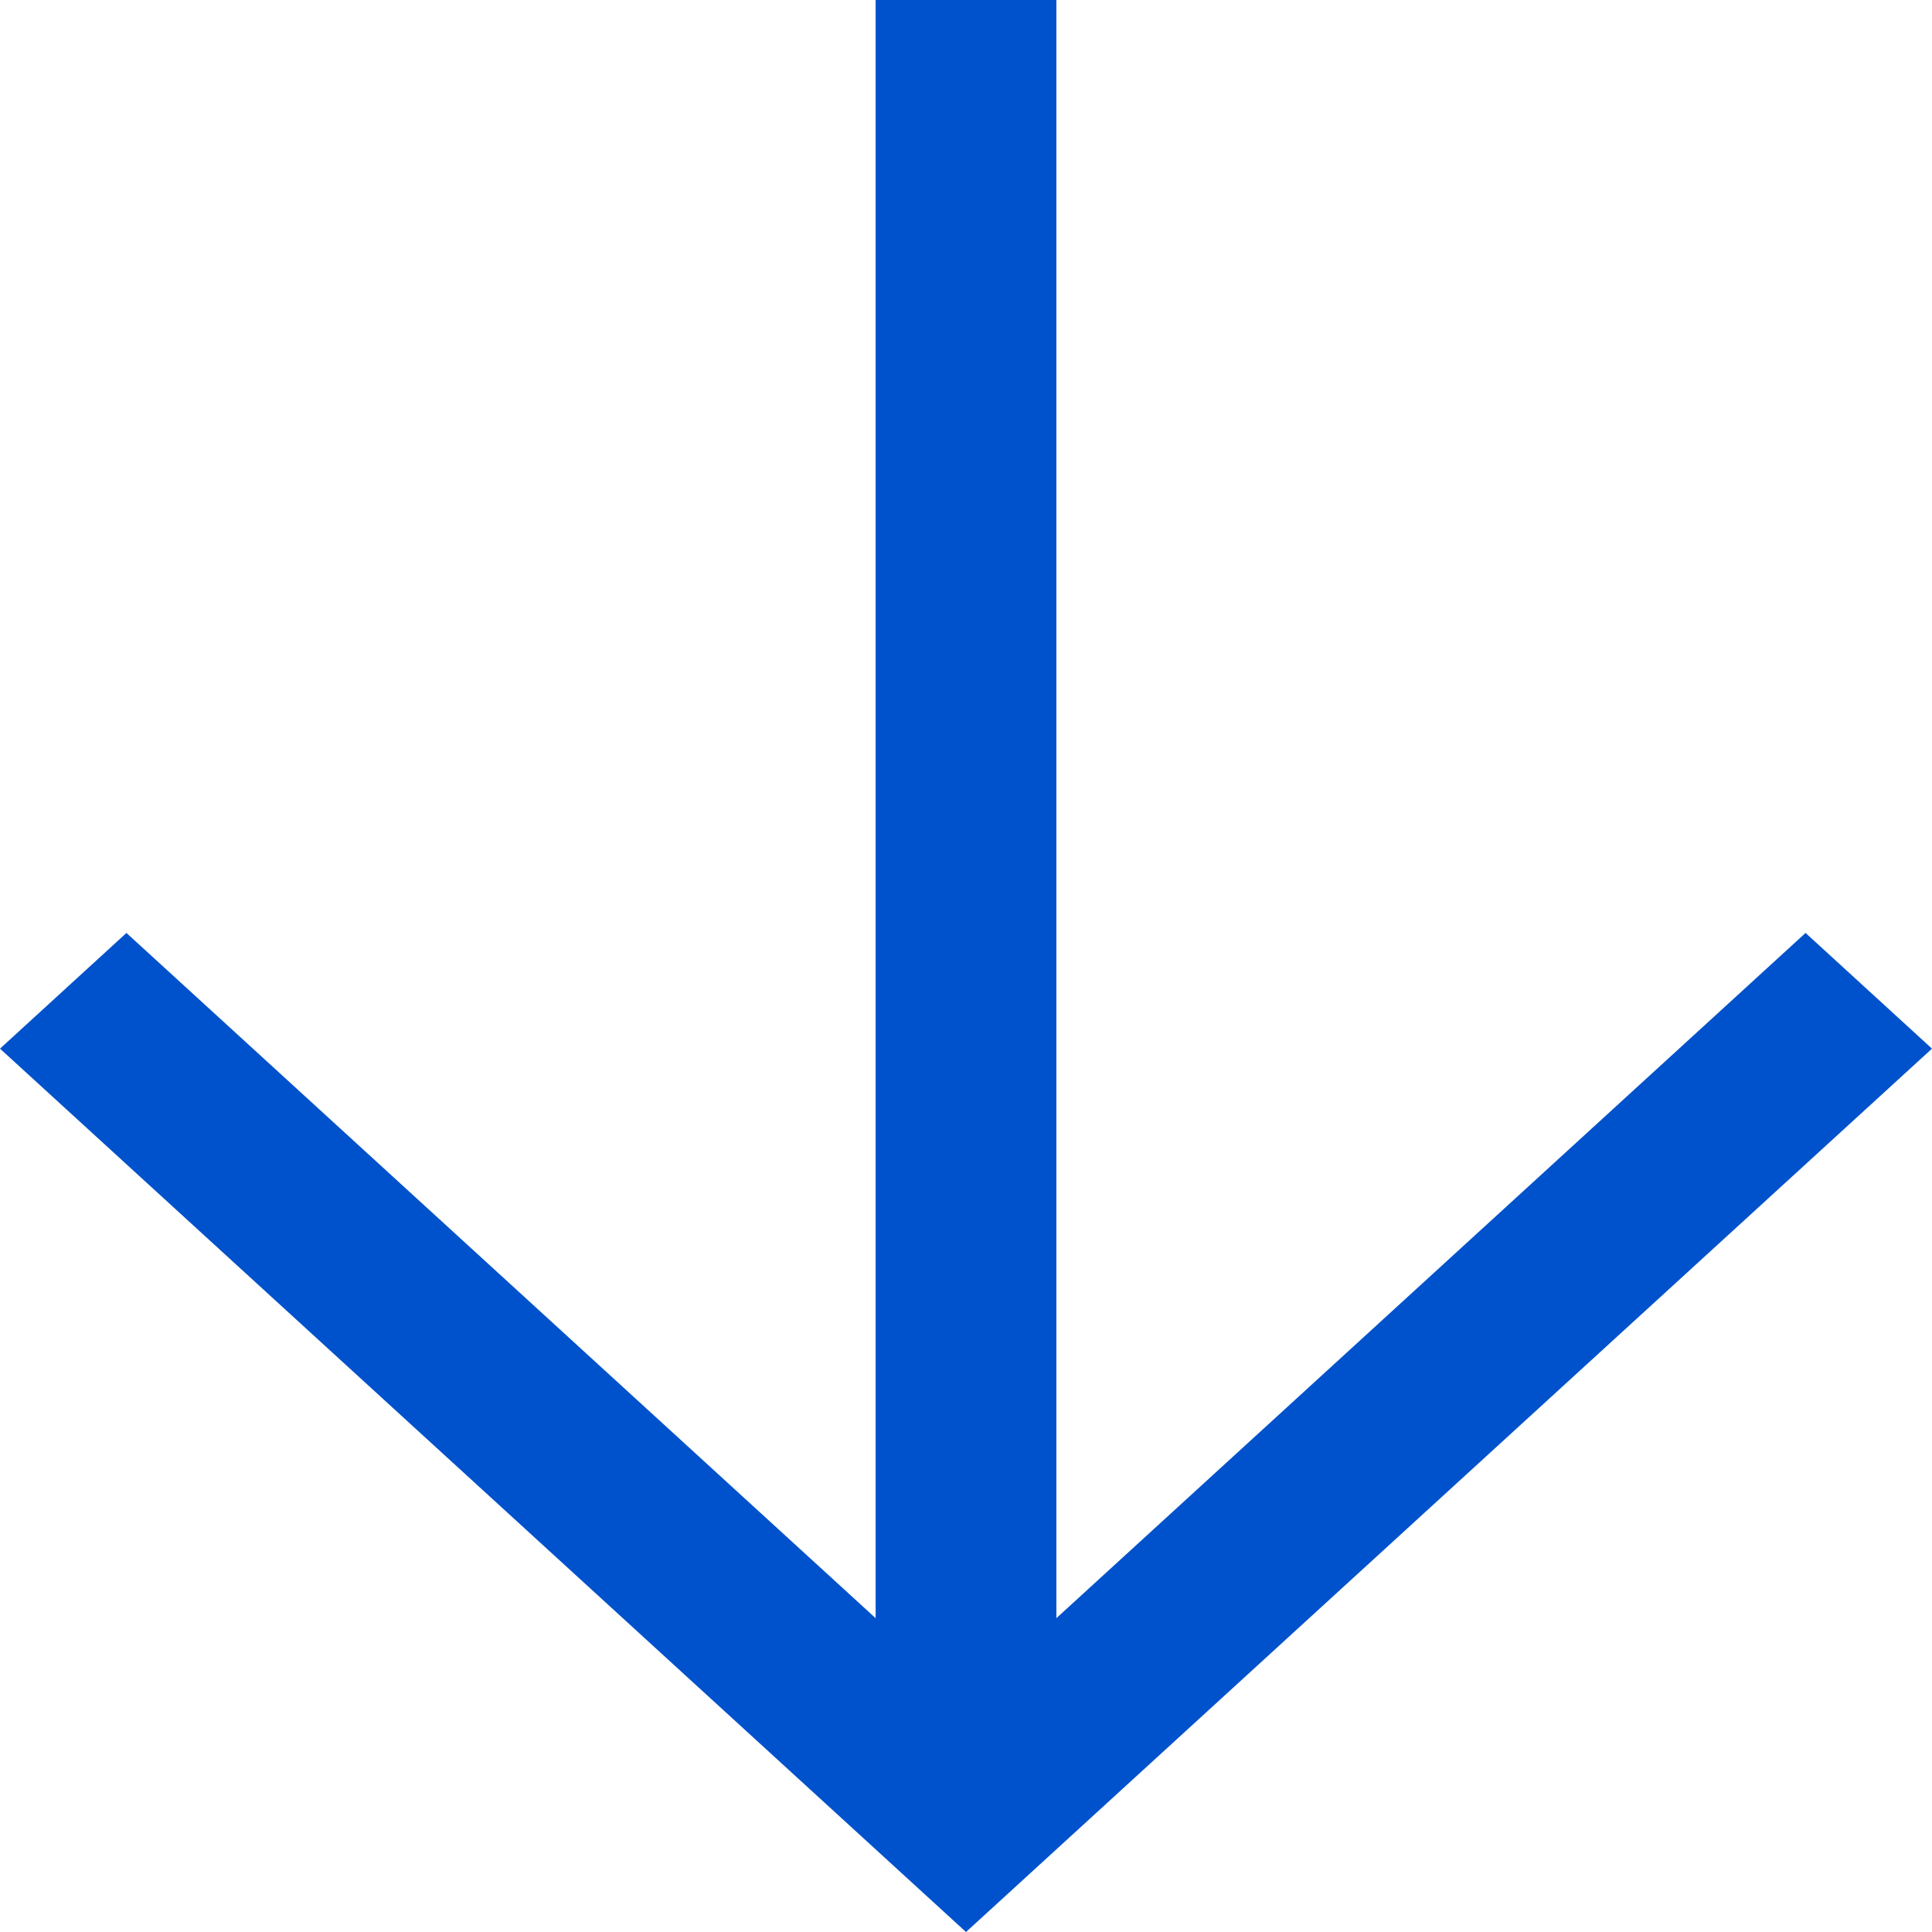 <?xml version="1.0" encoding="UTF-8"?>
<svg width="9px" height="9px" viewBox="0 0 9 9" version="1.1" xmlns="http://www.w3.org/2000/svg" xmlns:xlink="http://www.w3.org/1999/xlink">
    <!-- Generator: Sketch 48.2 (47327) - http://www.bohemiancoding.com/sketch -->
    <title>noun_982733_cc</title>
    <desc>Created with Sketch.</desc>
    <defs></defs>
    <g id="S-A-02" stroke="none" stroke-width="1" fill="none" fill-rule="evenodd" transform="translate(-1086, -521)">
        <g id="noun_982733_cc" transform="translate(1086, 521)" fill="#0052CC" fill-rule="nonzero">
            <polygon id="Shape" points="9 4.885 4.5 9 0 4.885 0.589 4.346 4.079 7.538 4.079 0 4.921 0 4.921 7.538 8.411 4.346"></polygon>
        </g>
    </g>
</svg>